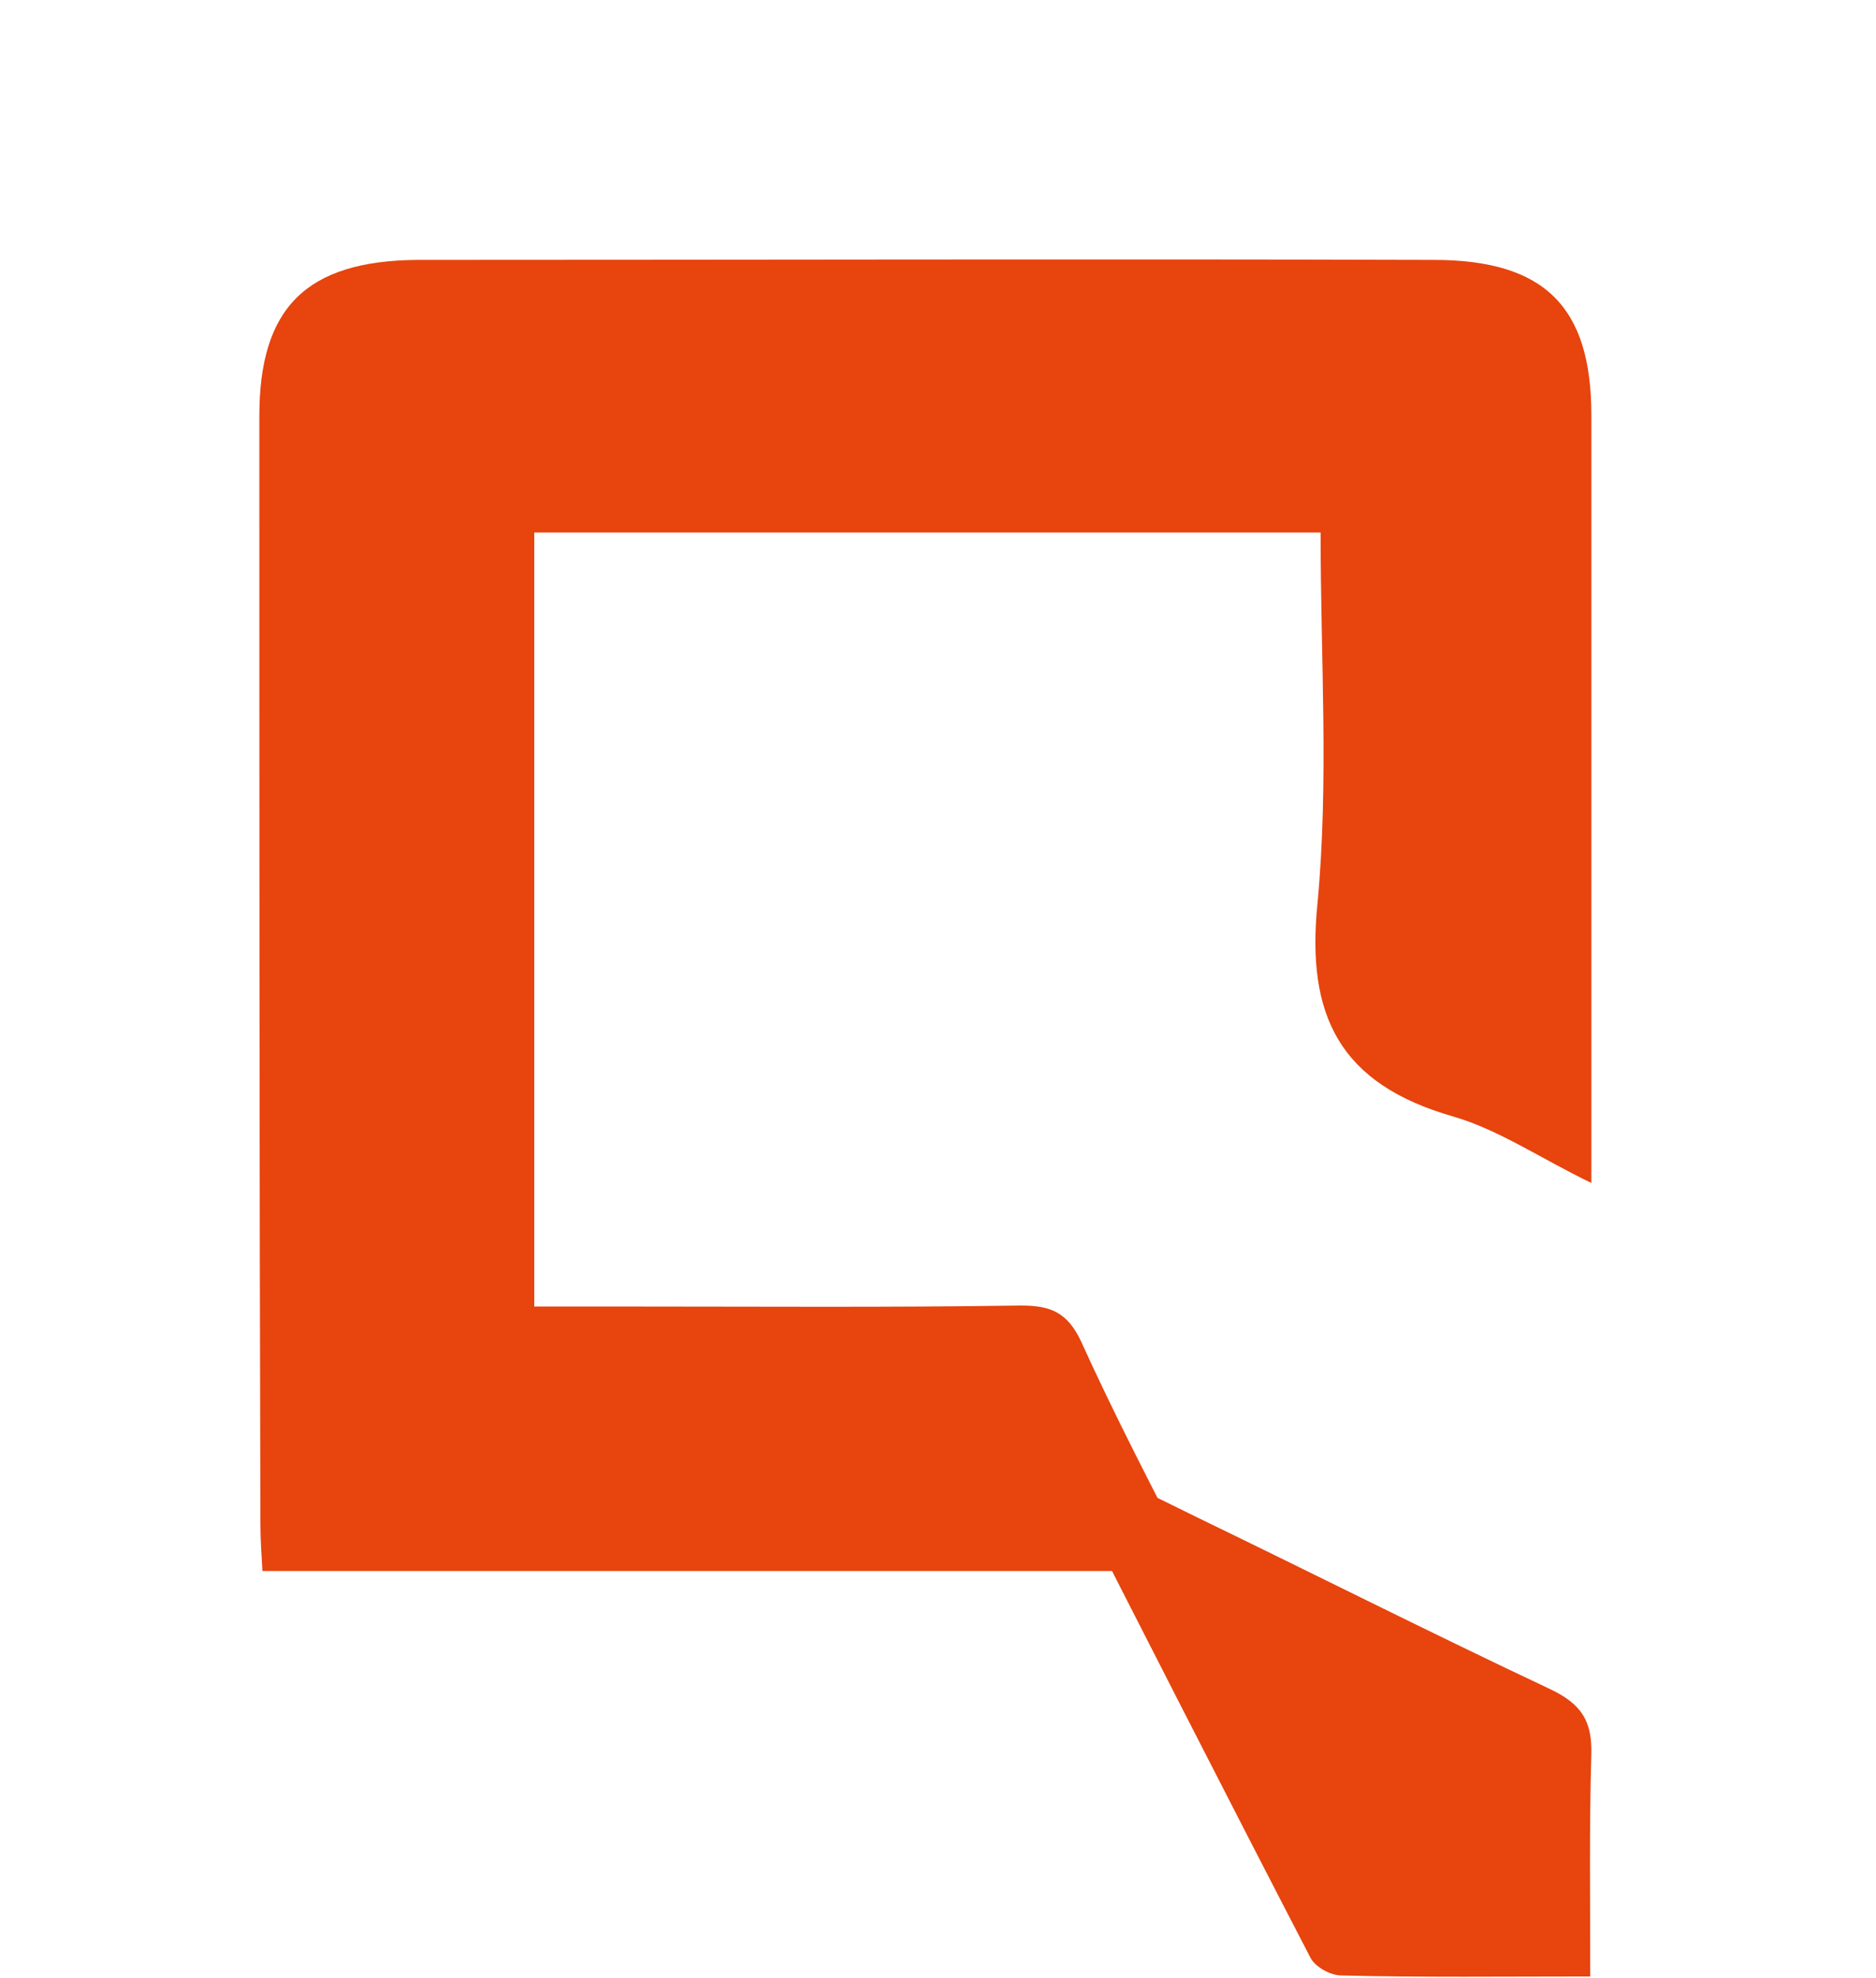 <svg width="37" height="39" viewBox="0 0 37 39" fill="none" xmlns="http://www.w3.org/2000/svg">
<g filter="url(#filter0_ddddd_699_2664)">
<path d="M23.57 30.973C17.33 30.973 11.274 30.973 5.176 30.973C5.156 30.631 5.136 30.328 5.136 30.047C5.115 22.759 5.115 15.492 5.115 8.204C5.115 6.07 6.036 5.144 8.225 5.124C14.916 5.124 21.586 5.104 28.276 5.124C30.466 5.124 31.386 6.05 31.386 8.184C31.386 12.854 31.386 17.505 31.386 22.175C31.386 22.477 31.386 22.779 31.386 23.323C30.384 22.84 29.565 22.276 28.665 22.014C26.415 21.37 25.76 20.021 25.985 17.807C26.21 15.411 26.046 12.995 26.046 10.499C20.87 10.499 15.734 10.499 10.537 10.499C10.537 15.532 10.537 20.585 10.537 25.759C11.151 25.759 11.744 25.759 12.358 25.759C14.957 25.759 17.535 25.779 20.133 25.739C20.727 25.739 21.054 25.88 21.32 26.443C21.995 27.933 22.752 29.382 23.57 30.973Z" fill="#E7440E"/>
</g>
<g filter="url(#filter1_dddddddd_699_2664)">
<path d="M20.953 20.63C21.857 21.07 22.719 21.471 23.602 21.912C25.922 23.034 28.223 24.196 30.564 25.298C31.2 25.598 31.405 25.939 31.385 26.6C31.344 28.023 31.364 29.445 31.364 30.968C29.66 30.968 28.058 30.988 26.456 30.948C26.231 30.948 25.922 30.767 25.84 30.587C24.177 27.381 22.534 24.156 20.891 20.93C20.85 20.87 20.912 20.81 20.953 20.63Z" fill="#E7440E"/>
</g>
<defs>
<filter id="filter0_ddddd_699_2664" x="5.64592e-05" y="5.64592e-05" width="36.502" height="36.088" filterUnits="userSpaceOnUse" color-interpolation-filters="sRGB">
<feFlood flood-opacity="0" result="BackgroundImageFix"/>
<feColorMatrix in="SourceAlpha" type="matrix" values="0 0 0 0 0 0 0 0 0 0 0 0 0 0 0 0 0 0 127 0" result="hardAlpha"/>
<feOffset/>
<feGaussianBlur stdDeviation="0.106"/>
<feColorMatrix type="matrix" values="0 0 0 0 1 0 0 0 0 0.42 0 0 0 0 0 0 0 0 1 0"/>
<feBlend mode="normal" in2="BackgroundImageFix" result="effect1_dropShadow_699_2664"/>
<feColorMatrix in="SourceAlpha" type="matrix" values="0 0 0 0 0 0 0 0 0 0 0 0 0 0 0 0 0 0 127 0" result="hardAlpha"/>
<feOffset/>
<feGaussianBlur stdDeviation="0.212"/>
<feColorMatrix type="matrix" values="0 0 0 0 1 0 0 0 0 0.42 0 0 0 0 0 0 0 0 1 0"/>
<feBlend mode="normal" in2="effect1_dropShadow_699_2664" result="effect2_dropShadow_699_2664"/>
<feColorMatrix in="SourceAlpha" type="matrix" values="0 0 0 0 0 0 0 0 0 0 0 0 0 0 0 0 0 0 127 0" result="hardAlpha"/>
<feOffset/>
<feGaussianBlur stdDeviation="0.743"/>
<feColorMatrix type="matrix" values="0 0 0 0 1 0 0 0 0 0.42 0 0 0 0 0 0 0 0 1 0"/>
<feBlend mode="normal" in2="effect2_dropShadow_699_2664" result="effect3_dropShadow_699_2664"/>
<feColorMatrix in="SourceAlpha" type="matrix" values="0 0 0 0 0 0 0 0 0 0 0 0 0 0 0 0 0 0 127 0" result="hardAlpha"/>
<feOffset/>
<feGaussianBlur stdDeviation="1.487"/>
<feColorMatrix type="matrix" values="0 0 0 0 1 0 0 0 0 0.42 0 0 0 0 0 0 0 0 1 0"/>
<feBlend mode="normal" in2="effect3_dropShadow_699_2664" result="effect4_dropShadow_699_2664"/>
<feColorMatrix in="SourceAlpha" type="matrix" values="0 0 0 0 0 0 0 0 0 0 0 0 0 0 0 0 0 0 127 0" result="hardAlpha"/>
<feOffset/>
<feGaussianBlur stdDeviation="2.549"/>
<feColorMatrix type="matrix" values="0 0 0 0 1 0 0 0 0 0.42 0 0 0 0 0 0 0 0 1 0"/>
<feBlend mode="normal" in2="effect4_dropShadow_699_2664" result="effect5_dropShadow_699_2664"/>
<feBlend mode="normal" in="SourceGraphic" in2="effect5_dropShadow_699_2664" result="shape"/>
</filter>
<filter id="filter1_dddddddd_699_2664" x="16.864" y="16.988" width="18.536" height="22.012" filterUnits="userSpaceOnUse" color-interpolation-filters="sRGB">
<feFlood flood-opacity="0" result="BackgroundImageFix"/>
<feColorMatrix in="SourceAlpha" type="matrix" values="0 0 0 0 0 0 0 0 0 0 0 0 0 0 0 0 0 0 127 0" result="hardAlpha"/>
<feOffset/>
<feGaussianBlur stdDeviation="0.043"/>
<feColorMatrix type="matrix" values="0 0 0 0 1 0 0 0 0 0.42 0 0 0 0 0 0 0 0 1 0"/>
<feBlend mode="normal" in2="BackgroundImageFix" result="effect1_dropShadow_699_2664"/>
<feColorMatrix in="SourceAlpha" type="matrix" values="0 0 0 0 0 0 0 0 0 0 0 0 0 0 0 0 0 0 127 0" result="hardAlpha"/>
<feOffset/>
<feGaussianBlur stdDeviation="0.086"/>
<feColorMatrix type="matrix" values="0 0 0 0 1 0 0 0 0 0.42 0 0 0 0 0 0 0 0 1 0"/>
<feBlend mode="normal" in2="effect1_dropShadow_699_2664" result="effect2_dropShadow_699_2664"/>
<feColorMatrix in="SourceAlpha" type="matrix" values="0 0 0 0 0 0 0 0 0 0 0 0 0 0 0 0 0 0 127 0" result="hardAlpha"/>
<feOffset/>
<feGaussianBlur stdDeviation="0.302"/>
<feColorMatrix type="matrix" values="0 0 0 0 1 0 0 0 0 0.42 0 0 0 0 0 0 0 0 1 0"/>
<feBlend mode="normal" in2="effect2_dropShadow_699_2664" result="effect3_dropShadow_699_2664"/>
<feColorMatrix in="SourceAlpha" type="matrix" values="0 0 0 0 0 0 0 0 0 0 0 0 0 0 0 0 0 0 127 0" result="hardAlpha"/>
<feOffset/>
<feGaussianBlur stdDeviation="0.605"/>
<feColorMatrix type="matrix" values="0 0 0 0 1 0 0 0 0 0.42 0 0 0 0 0 0 0 0 1 0"/>
<feBlend mode="normal" in2="effect3_dropShadow_699_2664" result="effect4_dropShadow_699_2664"/>
<feColorMatrix in="SourceAlpha" type="matrix" values="0 0 0 0 0 0 0 0 0 0 0 0 0 0 0 0 0 0 127 0" result="hardAlpha"/>
<feOffset/>
<feGaussianBlur stdDeviation="1.037"/>
<feColorMatrix type="matrix" values="0 0 0 0 1 0 0 0 0 0.42 0 0 0 0 0 0 0 0 1 0"/>
<feBlend mode="normal" in2="effect4_dropShadow_699_2664" result="effect5_dropShadow_699_2664"/>
<feColorMatrix in="SourceAlpha" type="matrix" values="0 0 0 0 0 0 0 0 0 0 0 0 0 0 0 0 0 0 127 0" result="hardAlpha"/>
<feOffset/>
<feGaussianBlur stdDeviation="1.814"/>
<feColorMatrix type="matrix" values="0 0 0 0 1 0 0 0 0 0.42 0 0 0 0 0 0 0 0 1 0"/>
<feBlend mode="normal" in2="effect5_dropShadow_699_2664" result="effect6_dropShadow_699_2664"/>
<feColorMatrix in="SourceAlpha" type="matrix" values="0 0 0 0 0 0 0 0 0 0 0 0 0 0 0 0 0 0 127 0" result="hardAlpha"/>
<feOffset dy="4"/>
<feGaussianBlur stdDeviation="2"/>
<feComposite in2="hardAlpha" operator="out"/>
<feColorMatrix type="matrix" values="0 0 0 0 0 0 0 0 0 0 0 0 0 0 0 0 0 0 0.25 0"/>
<feBlend mode="normal" in2="effect6_dropShadow_699_2664" result="effect7_dropShadow_699_2664"/>
<feColorMatrix in="SourceAlpha" type="matrix" values="0 0 0 0 0 0 0 0 0 0 0 0 0 0 0 0 0 0 127 0" result="hardAlpha"/>
<feOffset dy="4"/>
<feGaussianBlur stdDeviation="2"/>
<feComposite in2="hardAlpha" operator="out"/>
<feColorMatrix type="matrix" values="0 0 0 0 0 0 0 0 0 0 0 0 0 0 0 0 0 0 0.25 0"/>
<feBlend mode="normal" in2="effect7_dropShadow_699_2664" result="effect8_dropShadow_699_2664"/>
<feBlend mode="normal" in="SourceGraphic" in2="effect8_dropShadow_699_2664" result="shape"/>
</filter>
</defs>
</svg>
